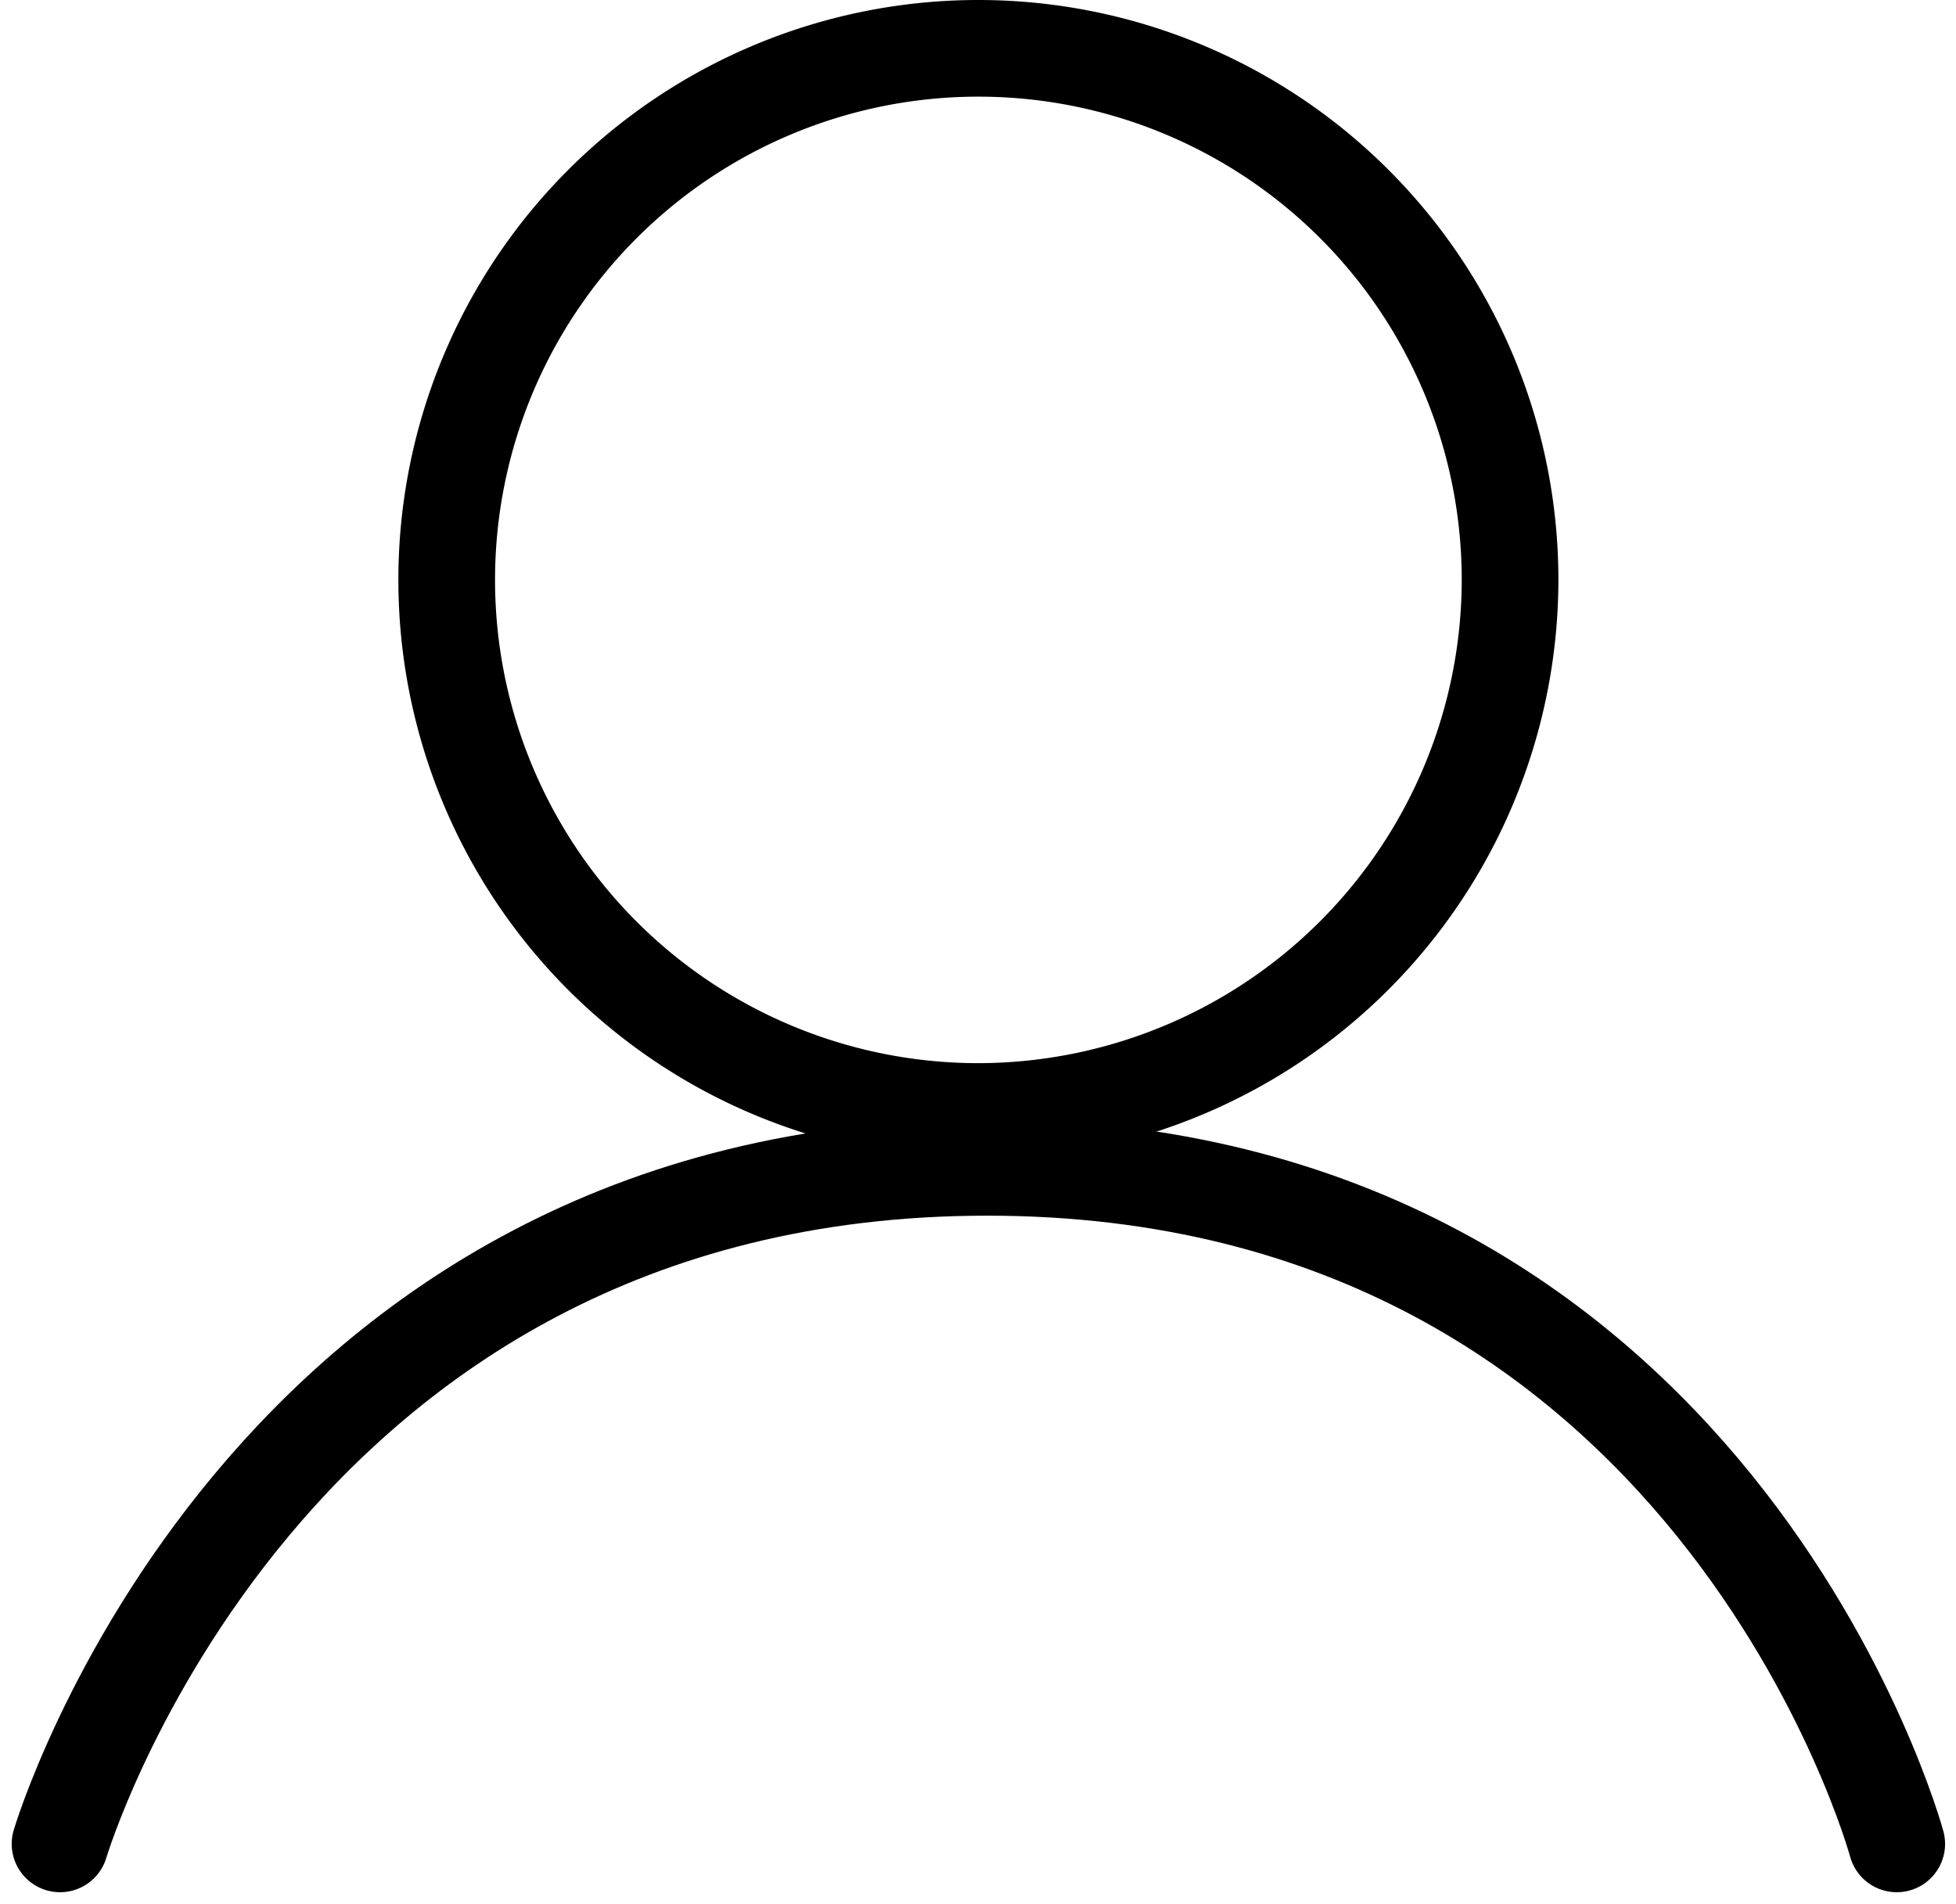 <svg xmlns="http://www.w3.org/2000/svg" width="20.234" height="19.7" viewBox="0 0 20.234 19.7">
  <g id="Group_10917" data-name="Group 10917" transform="translate(15913.121 9495.325)">
    <g id="Group_10915" data-name="Group 10915">
      <g id="Group_10914" data-name="Group 10914">
        <path id="Path_23720" data-name="Path 23720" d="M3753.029,1793.88a5.5,5.5,0,1,1,5.5-5.5A5.507,5.507,0,0,1,3753.029,1793.88Z" transform="translate(-19656.029 -11277.705)" fill="none" stroke="#000" stroke-linecap="round" stroke-miterlimit="10" stroke-width="1"/>
        <path id="Path_23722" data-name="Path 23722" d="M3645.5,2200.175s2.076-7,9.591-7,9.409,7,9.409,7" transform="translate(-19558 -11676.422)" fill="none" stroke="#000" stroke-linecap="round" stroke-miterlimit="10" stroke-width="1"/>
      </g>
    </g>
  </g>
</svg>
